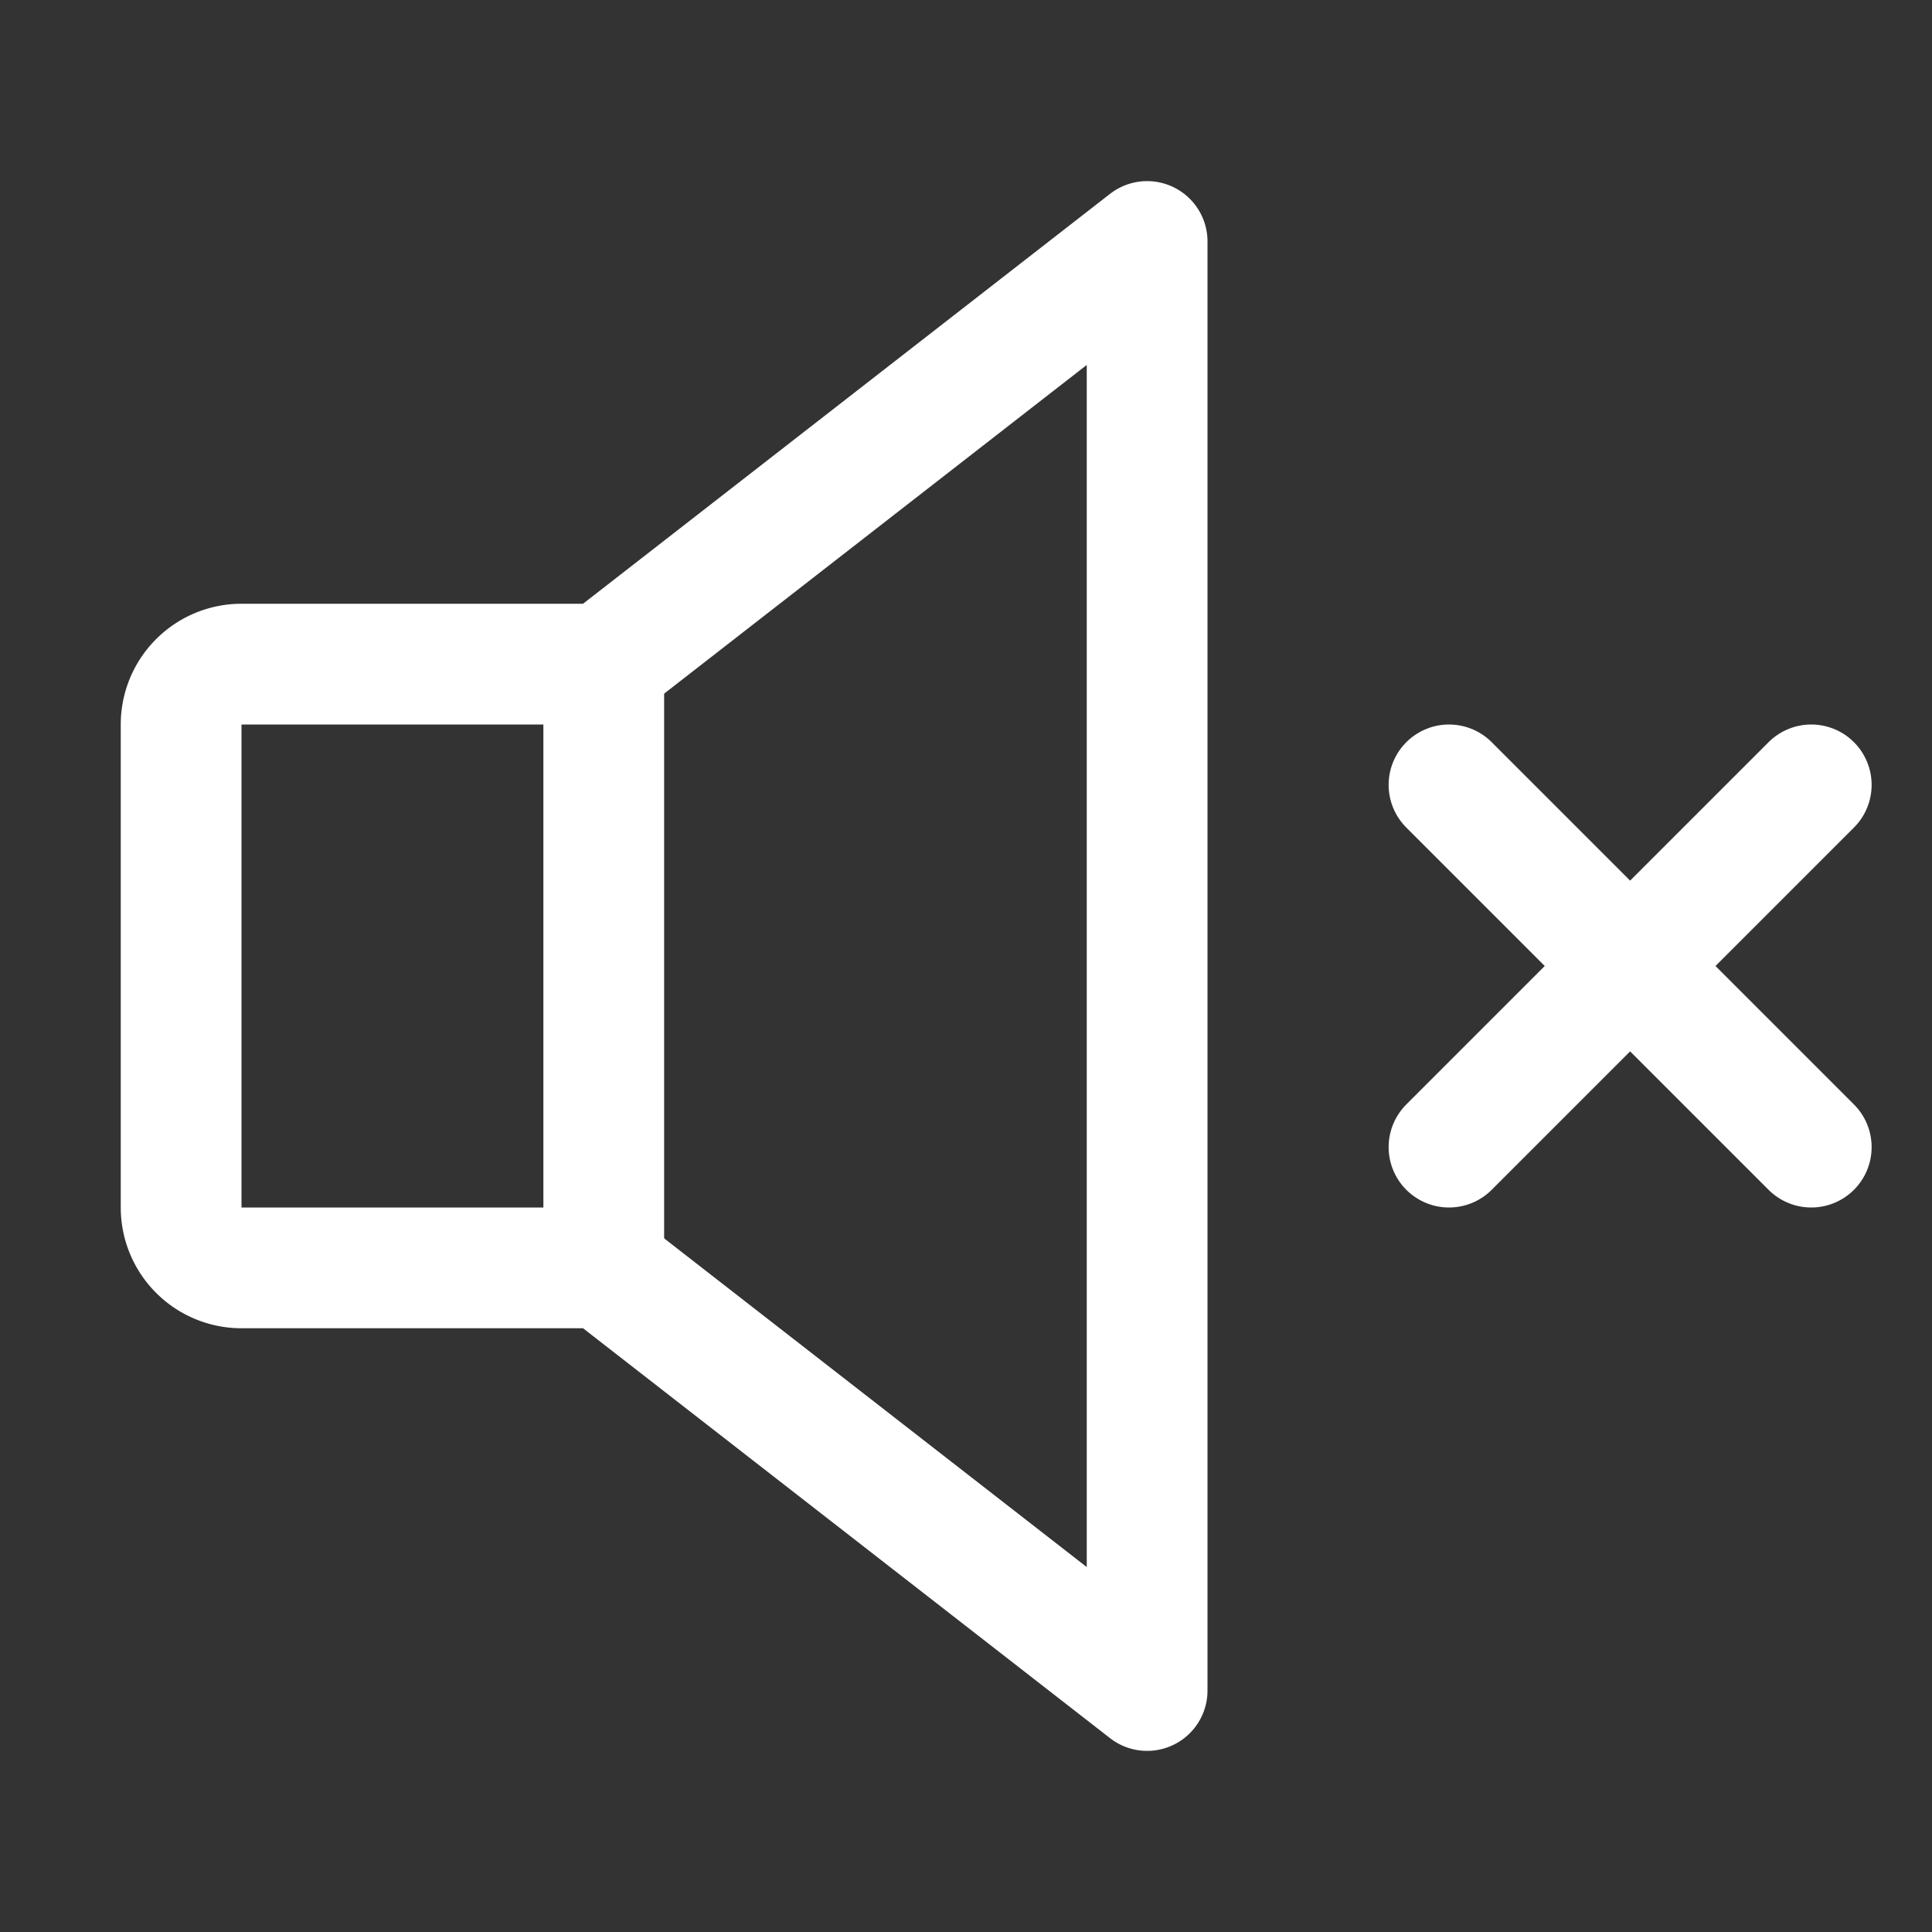<svg xmlns="http://www.w3.org/2000/svg" width="192" height="192" fill="#FFFFFF" viewBox="0 0 256 256"><rect x="0" y="0" width="256" height="256" fill="#333333" stroke="none"/><rect width="256" height="256" fill="none"></rect><path d="M80,168H32a8,8,0,0,1-8-8V96a8,8,0,0,1,8-8H80l72-56V224Z" fill="none" stroke="#FFFFFF" stroke-linecap="round" stroke-linejoin="round" stroke-width="16"></path><line x1="240" y1="104" x2="192" y2="152" fill="none" stroke="#FFFFFF" stroke-linecap="round" stroke-linejoin="round" stroke-width="16"></line><line x1="240" y1="152" x2="192" y2="104" fill="none" stroke="#FFFFFF" stroke-linecap="round" stroke-linejoin="round" stroke-width="16"></line><line x1="80" y1="88" x2="80" y2="168" fill="none" stroke="#FFFFFF" stroke-linecap="round" stroke-linejoin="round" stroke-width="16"></line></svg>